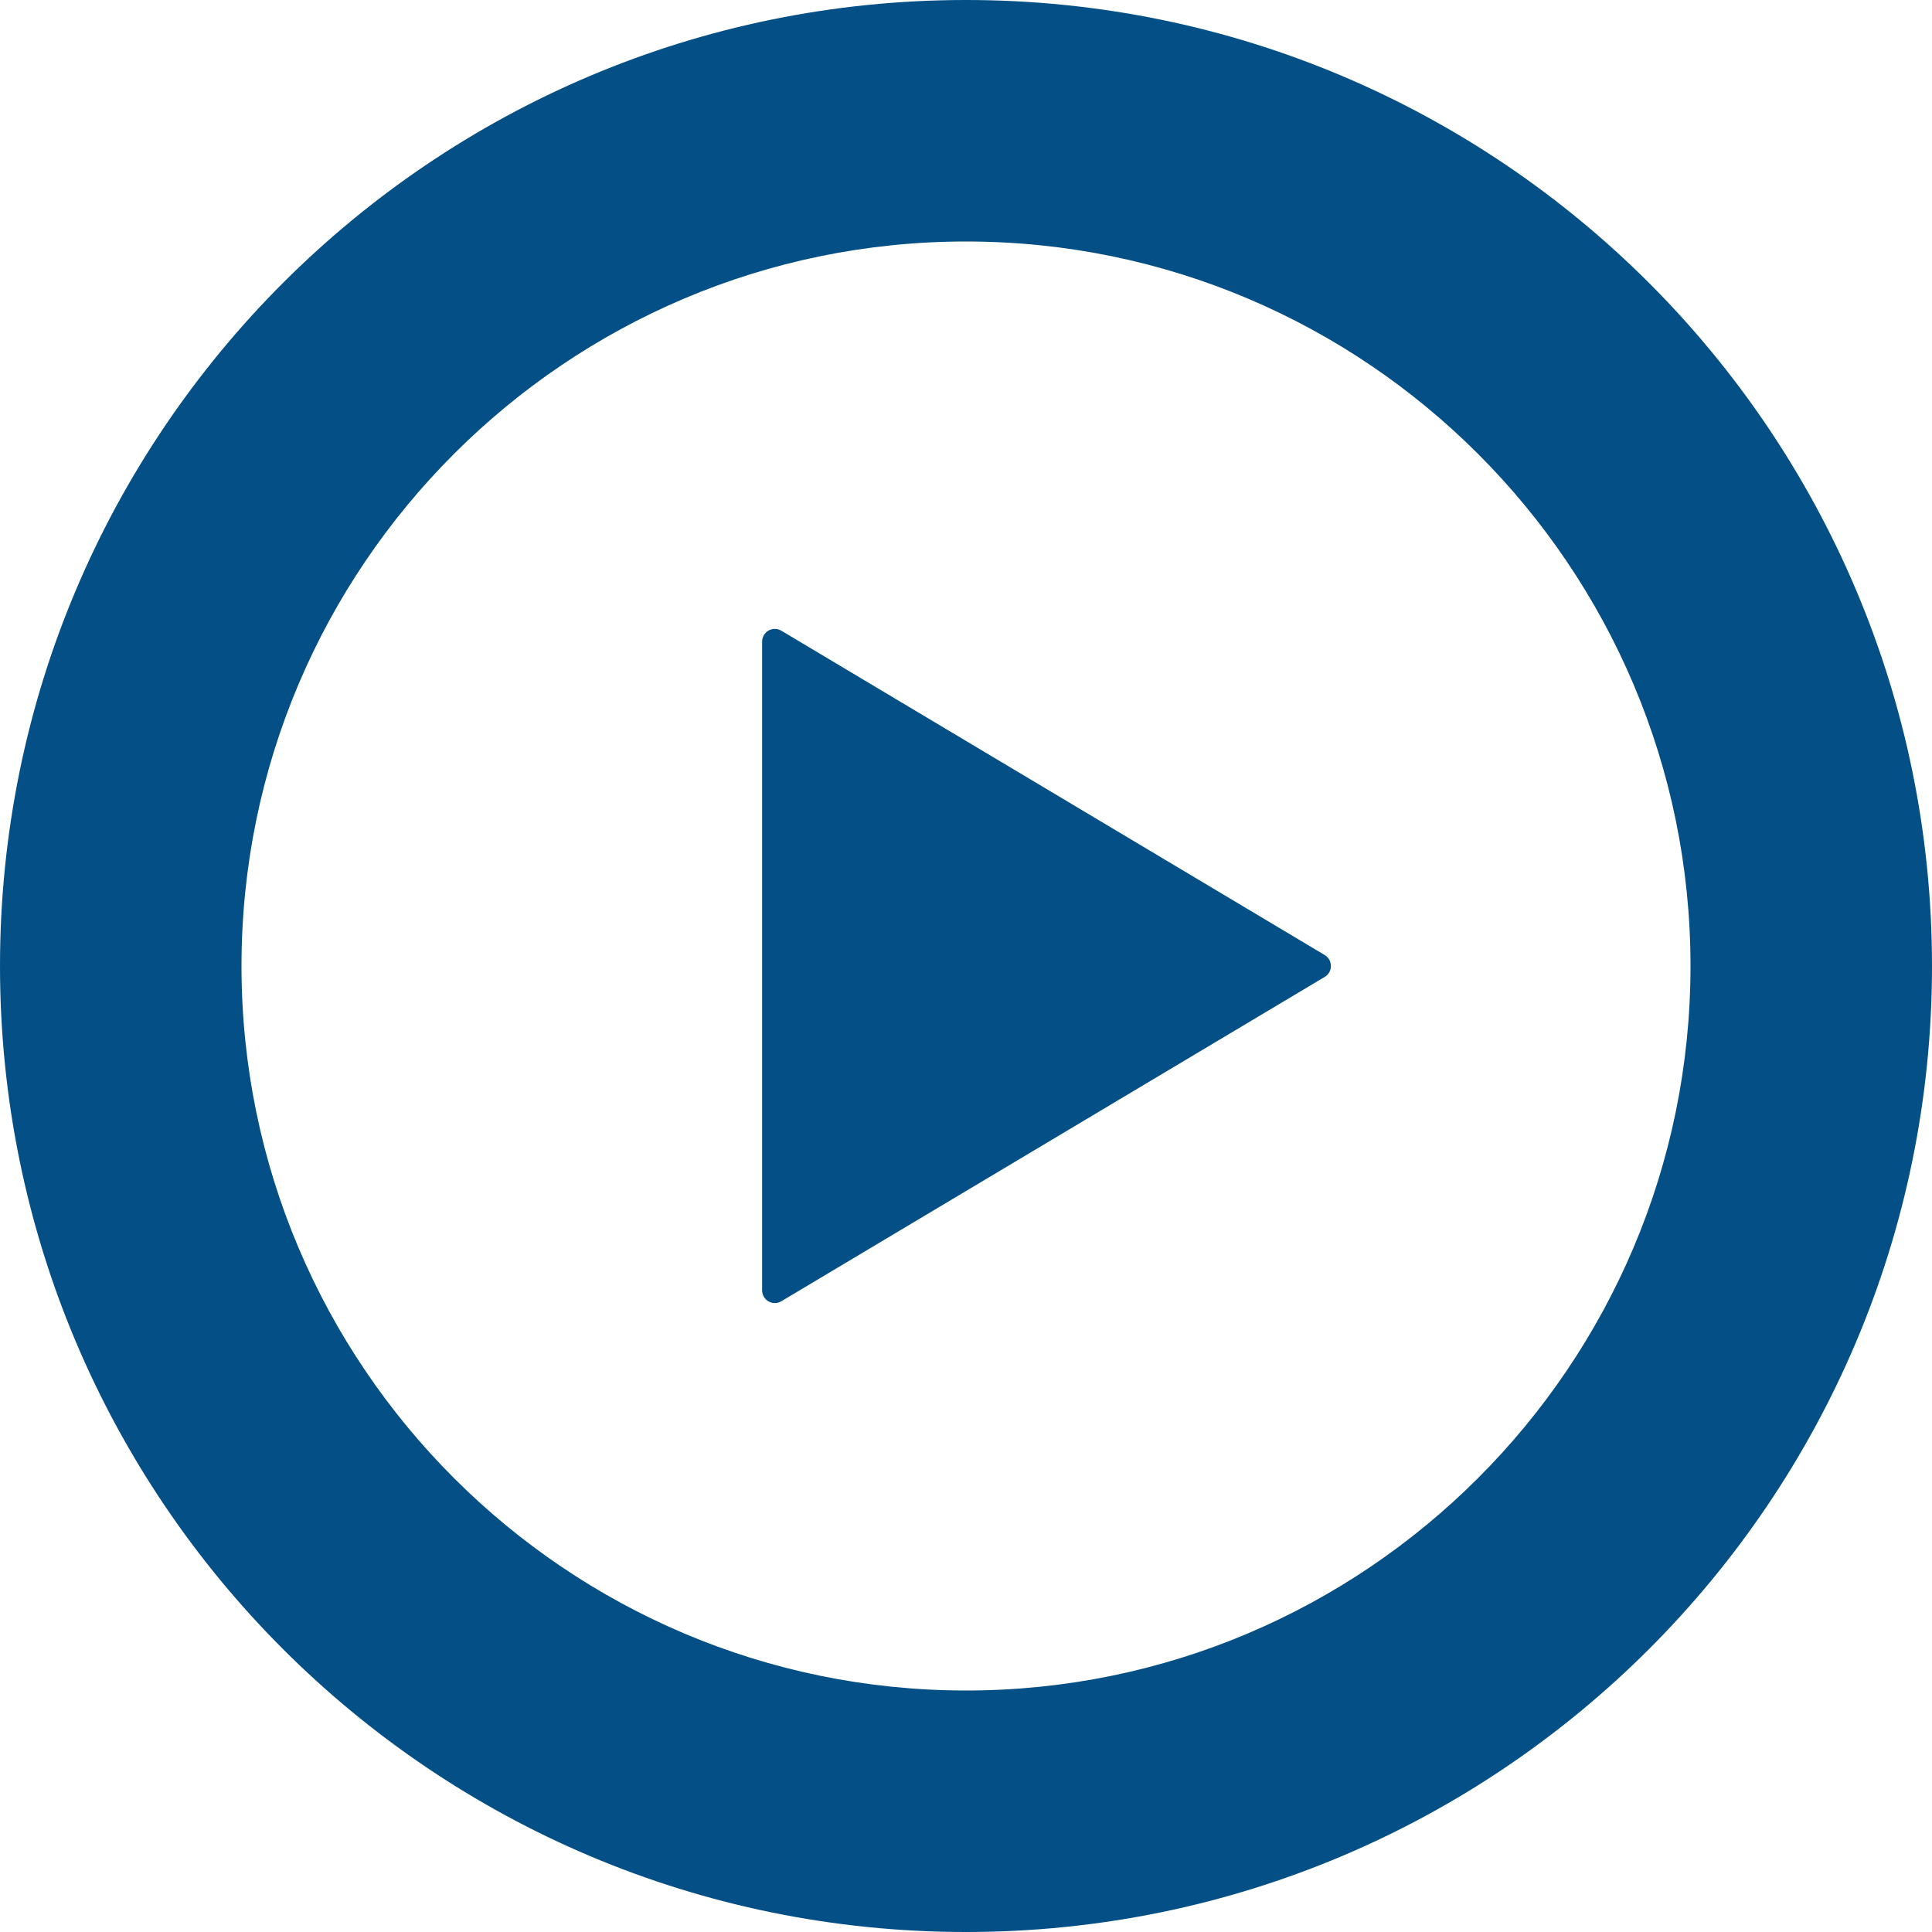 <!DOCTYPE svg PUBLIC "-//W3C//DTD SVG 1.1//EN" "http://www.w3.org/Graphics/SVG/1.1/DTD/svg11.dtd">
<!-- Uploaded to: SVG Repo, www.svgrepo.com, Transformed by: SVG Repo Mixer Tools -->
<svg version="1.1" id="_x32_" xmlns="http://www.w3.org/2000/svg" xmlns:xlink="http://www.w3.org/1999/xlink" width="800px" height="800px" viewBox="0 0 512 512" xml:space="preserve" fill="#000000">
<g id="SVGRepo_bgCarrier" stroke-width="0"/>
<g id="SVGRepo_tracerCarrier" stroke-linecap="round" stroke-linejoin="round"/>
<g id="SVGRepo_iconCarrier"> <style type="text/css">  .st0{fill:#044F86;}  </style> <g> <path class="st0" d="M207.063,167.141c-1.031-0.609-2.344-0.641-3.406-0.031c-1.031,0.594-1.688,1.719-1.688,2.938v85.938v85.953 c0,1.234,0.656,2.344,1.688,2.938c1.063,0.625,2.375,0.594,3.406-0.031l144-85.953c1.031-0.594,1.641-1.703,1.641-2.906 c0-1.172-0.609-2.297-1.641-2.891L207.063,167.141z"/> <path class="st0" d="M256,0C114.625,0,0,114.625,0,256s114.625,256,256,256s256-114.625,256-256S397.375,0,256,0z M256,448 c-105.875,0-192-86.125-192-192S150.125,64,256,64s192,86.125,192,192S361.875,448,256,448z"/> </g> </g>
</svg>